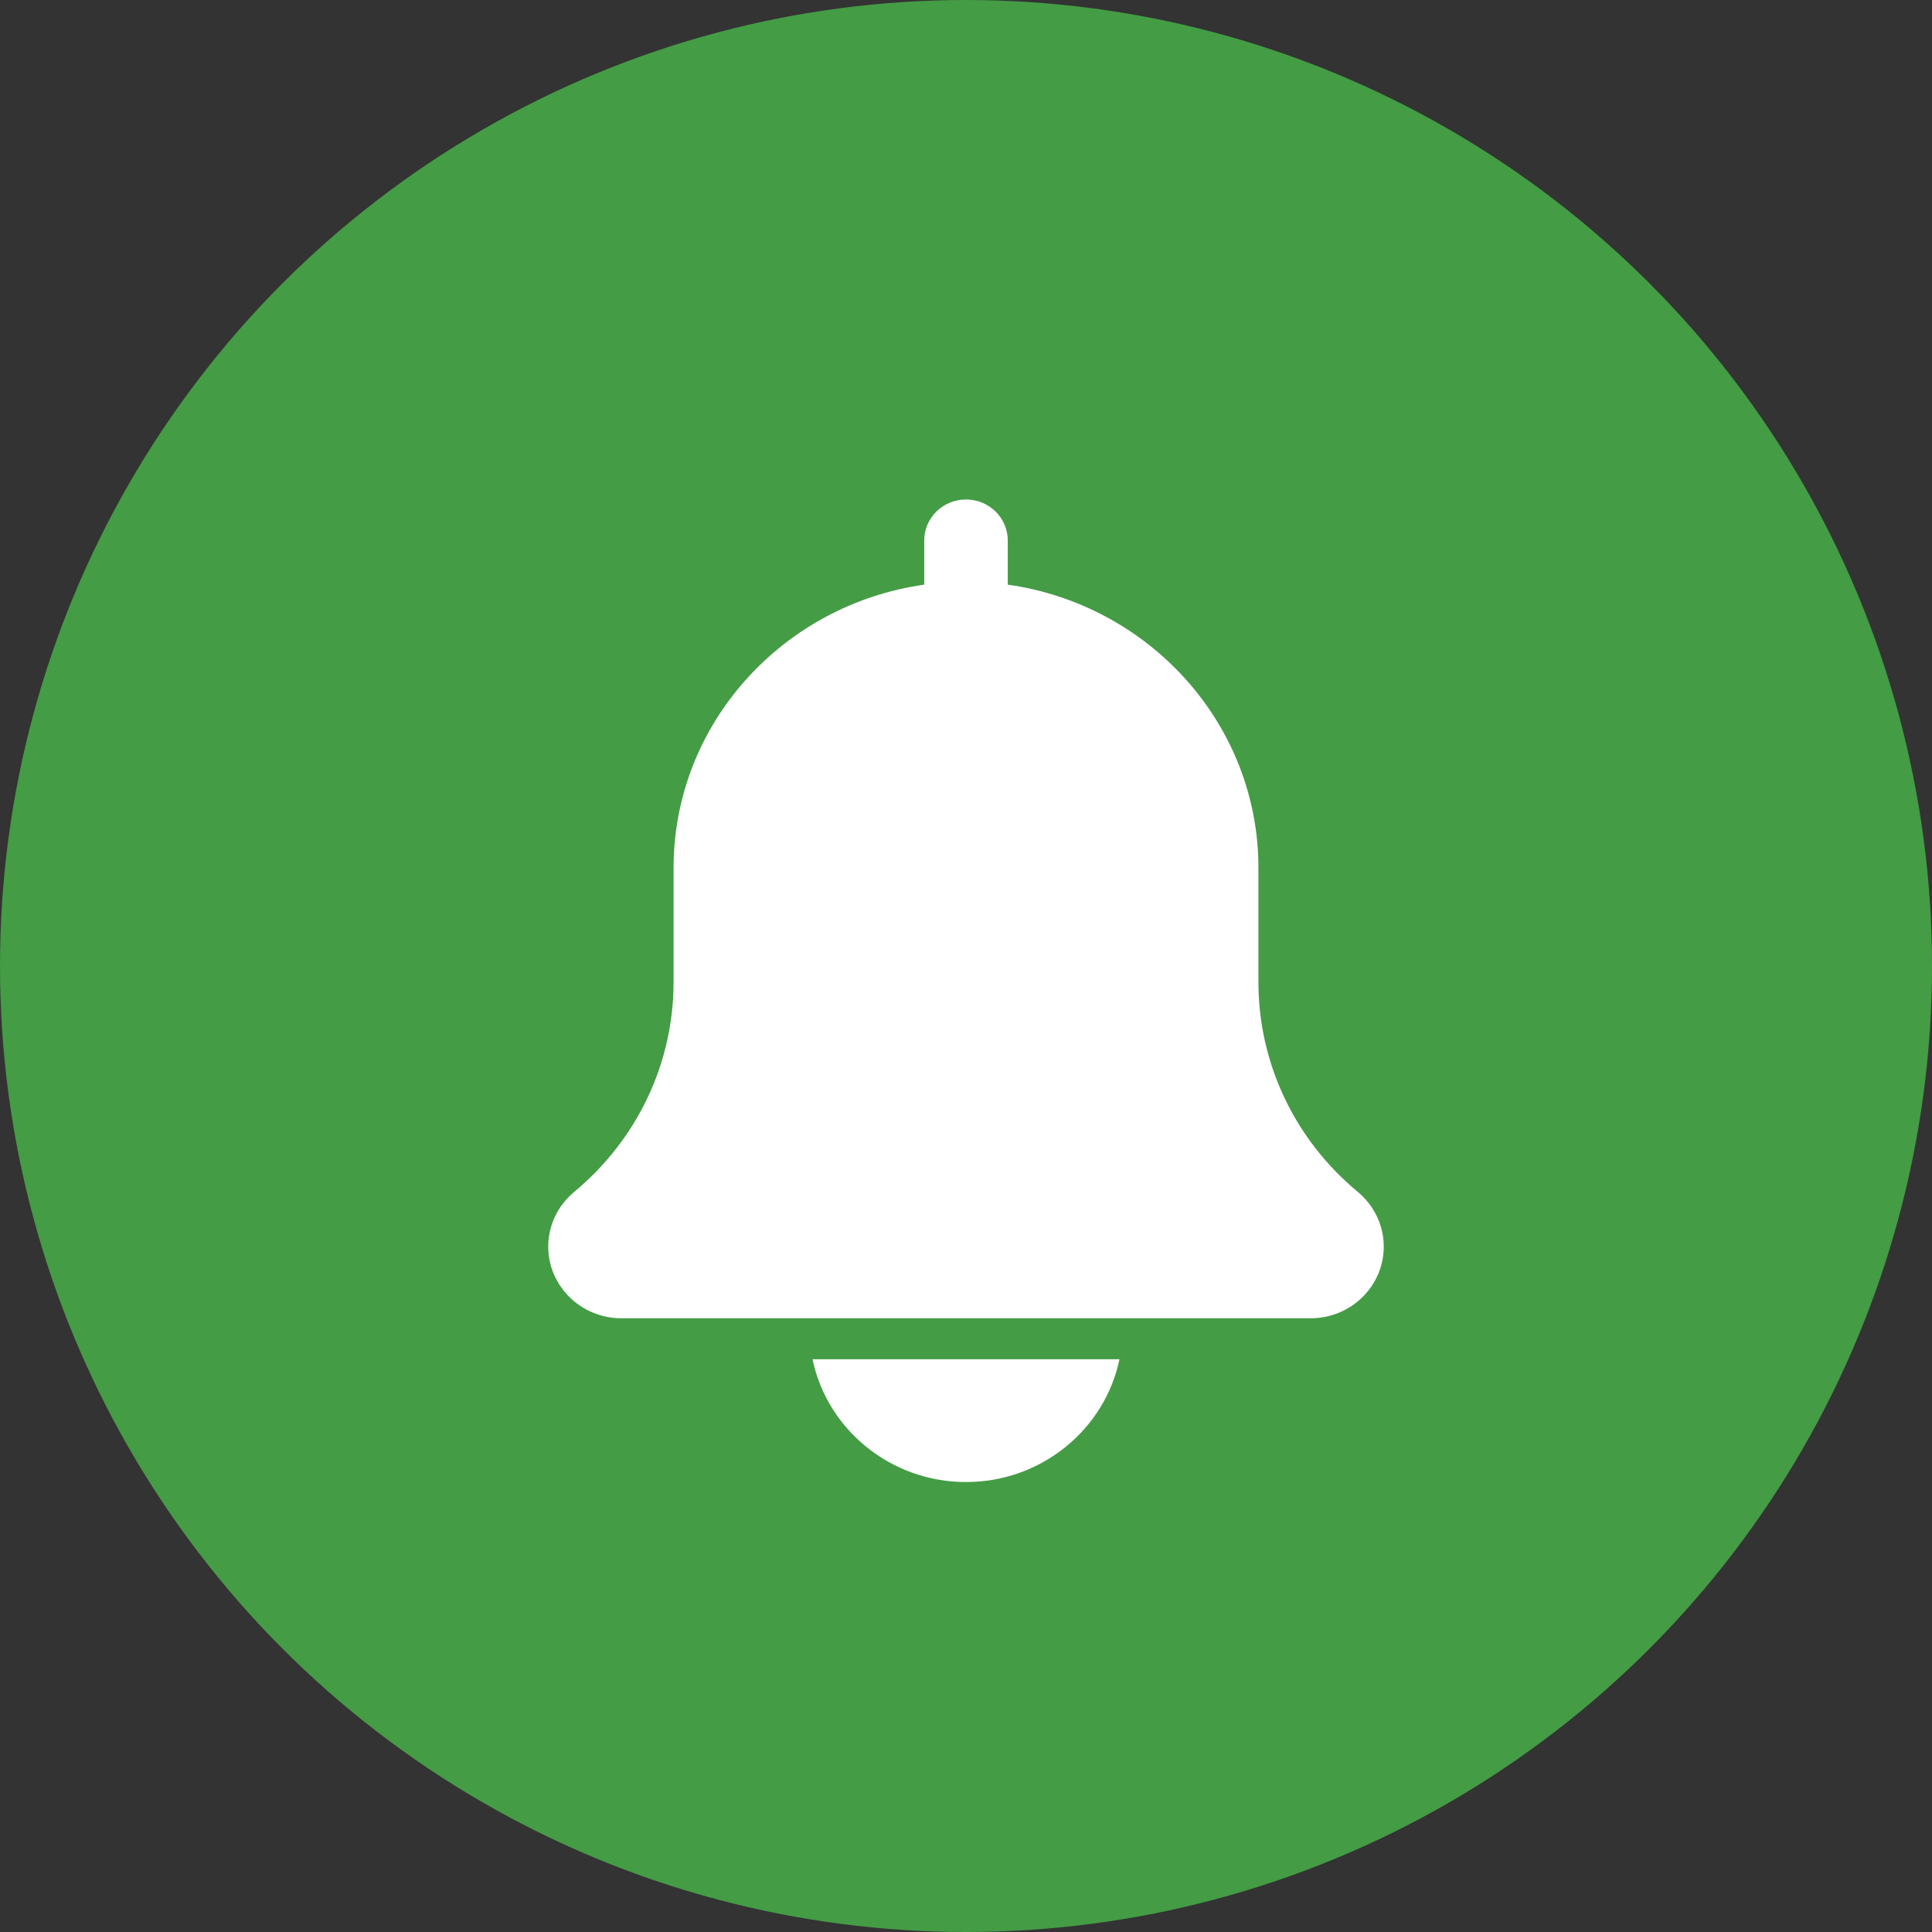 <svg width="39" height="39" viewBox="0 0 39 39" fill="none" xmlns="http://www.w3.org/2000/svg">
<rect x="0" y="0" width="39" height="39" fill="#333333" stroke="none"/>
<circle cx="19.5" cy="19.5" r="19.5" fill="#449C45"/>
<g clip-path="url(#clip0_82_2521)">
<path d="M27.409 24.06C26.134 23.004 25.403 21.46 25.403 19.825V17.52C25.403 14.612 23.198 12.205 20.343 11.802V10.909C20.343 10.452 19.965 10.083 19.5 10.083C19.035 10.083 18.657 10.452 18.657 10.909V11.802C15.801 12.205 13.597 14.612 13.597 17.52V19.825C13.597 21.46 12.866 23.004 11.584 24.066C11.255 24.341 11.067 24.741 11.067 25.165C11.067 25.962 11.729 26.611 12.543 26.611H26.457C27.271 26.611 27.933 25.962 27.933 25.165C27.933 24.741 27.744 24.341 27.409 24.06Z" fill="white"/>
<path d="M19.5 29.917C21.027 29.917 22.305 28.85 22.598 27.438H16.402C16.695 28.85 17.973 29.917 19.5 29.917Z" fill="white"/>
</g>
<defs>
<clipPath id="clip0_82_2521">
<rect width="17" height="19.833" fill="white" transform="translate(11 10.083)"/>
</clipPath>
</defs>
</svg>
